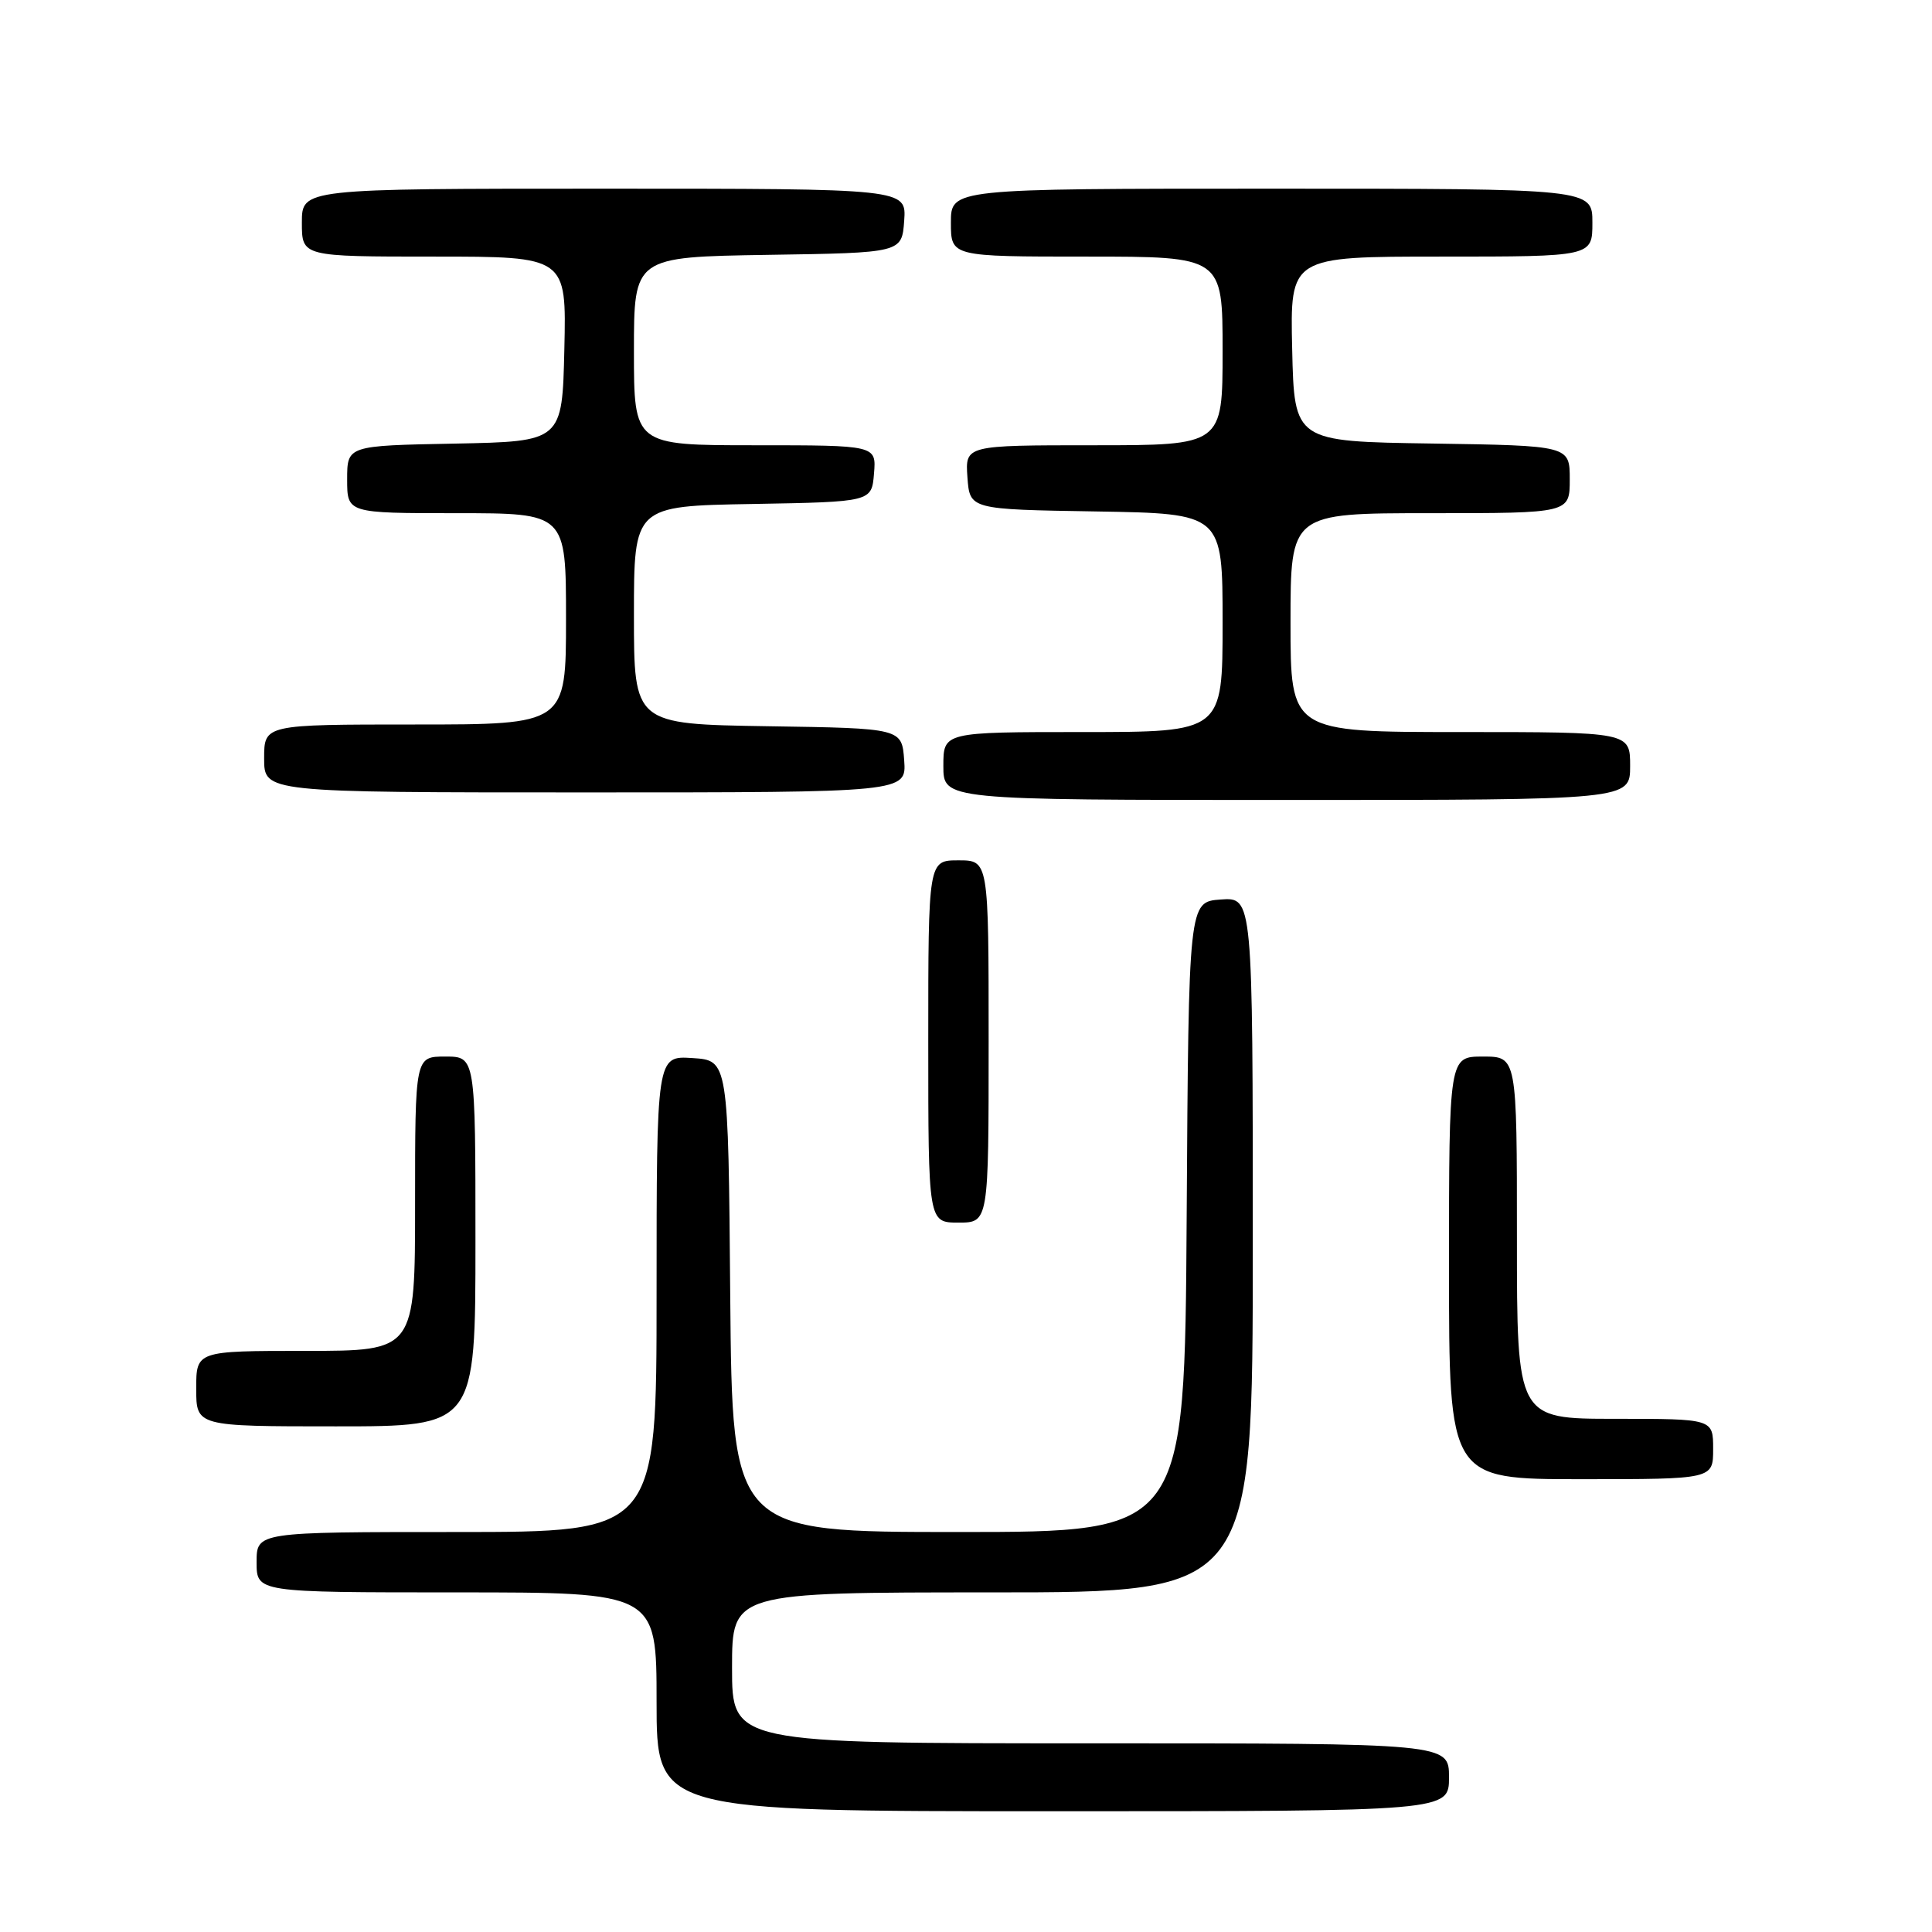 <?xml version="1.0" encoding="UTF-8" standalone="no"?>
<!DOCTYPE svg PUBLIC "-//W3C//DTD SVG 1.1//EN" "http://www.w3.org/Graphics/SVG/1.1/DTD/svg11.dtd" >
<svg xmlns="http://www.w3.org/2000/svg" xmlns:xlink="http://www.w3.org/1999/xlink" version="1.1" viewBox="0 0 256 256">
 <g >
 <path fill="currentColor"
d=" M 192.00 235.50 C 192.00 231.00 192.00 231.00 144.50 231.00 C 97.00 231.00 97.00 231.00 97.00 221.00 C 97.00 211.00 97.00 211.00 131.50 211.00 C 166.00 211.00 166.00 211.00 166.00 164.94 C 166.00 118.89 166.00 118.89 161.75 119.19 C 157.50 119.50 157.50 119.50 157.24 161.25 C 156.98 203.00 156.98 203.00 127.00 203.00 C 97.03 203.00 97.03 203.00 96.76 171.75 C 96.50 140.50 96.50 140.50 91.75 140.20 C 87.00 139.89 87.00 139.89 87.00 171.45 C 87.00 203.00 87.00 203.00 60.50 203.00 C 34.00 203.00 34.00 203.00 34.00 207.00 C 34.00 211.00 34.00 211.00 60.50 211.00 C 87.00 211.00 87.00 211.00 87.00 225.50 C 87.00 240.00 87.00 240.00 139.50 240.00 C 192.00 240.00 192.00 240.00 192.00 235.50 Z  M 227.00 192.00 C 227.00 188.00 227.00 188.00 214.00 188.00 C 201.00 188.00 201.00 188.00 201.00 164.00 C 201.00 140.00 201.00 140.00 196.50 140.00 C 192.00 140.00 192.00 140.00 192.00 168.00 C 192.00 196.00 192.00 196.00 209.50 196.00 C 227.00 196.00 227.00 196.00 227.00 192.00 Z  M 63.00 164.50 C 63.00 140.00 63.00 140.00 59.00 140.00 C 55.00 140.00 55.00 140.00 55.00 159.50 C 55.00 179.00 55.00 179.00 40.50 179.00 C 26.00 179.00 26.00 179.00 26.00 184.00 C 26.00 189.00 26.00 189.00 44.50 189.00 C 63.00 189.00 63.00 189.00 63.00 164.50 Z  M 131.00 138.00 C 131.00 114.00 131.00 114.00 127.00 114.00 C 123.00 114.00 123.00 114.00 123.00 138.00 C 123.00 162.00 123.00 162.00 127.00 162.00 C 131.00 162.00 131.00 162.00 131.00 138.00 Z  M 216.00 101.50 C 216.00 97.00 216.00 97.00 193.50 97.00 C 171.00 97.00 171.00 97.00 171.00 82.50 C 171.00 68.00 171.00 68.00 189.50 68.00 C 208.00 68.00 208.00 68.00 208.00 63.52 C 208.00 59.05 208.00 59.05 189.75 58.77 C 171.50 58.50 171.50 58.50 171.22 46.25 C 170.94 34.00 170.94 34.00 190.97 34.00 C 211.00 34.00 211.00 34.00 211.00 29.50 C 211.00 25.00 211.00 25.00 168.50 25.00 C 126.00 25.00 126.00 25.00 126.00 29.50 C 126.00 34.00 126.00 34.00 144.00 34.00 C 162.00 34.00 162.00 34.00 162.00 46.50 C 162.00 59.00 162.00 59.00 144.94 59.00 C 127.89 59.00 127.89 59.00 128.19 63.25 C 128.50 67.50 128.50 67.50 145.25 67.77 C 162.00 68.05 162.00 68.05 162.00 82.52 C 162.00 97.00 162.00 97.00 143.50 97.00 C 125.00 97.00 125.00 97.00 125.00 101.50 C 125.00 106.00 125.00 106.00 170.50 106.00 C 216.00 106.00 216.00 106.00 216.00 101.50 Z  M 119.81 100.75 C 119.50 96.50 119.50 96.50 101.75 96.23 C 84.00 95.95 84.00 95.95 84.00 81.50 C 84.00 67.05 84.00 67.05 99.75 66.78 C 115.50 66.50 115.50 66.50 115.81 62.75 C 116.12 59.00 116.12 59.00 100.06 59.00 C 84.00 59.00 84.00 59.00 84.00 46.52 C 84.00 34.05 84.00 34.05 101.75 33.77 C 119.50 33.50 119.50 33.50 119.81 29.25 C 120.11 25.00 120.11 25.00 80.06 25.00 C 40.00 25.00 40.00 25.00 40.00 29.50 C 40.00 34.00 40.00 34.00 57.53 34.00 C 75.06 34.00 75.06 34.00 74.78 46.25 C 74.50 58.50 74.50 58.50 60.25 58.78 C 46.00 59.05 46.00 59.05 46.00 63.53 C 46.00 68.00 46.00 68.00 60.50 68.00 C 75.00 68.00 75.00 68.00 75.00 82.00 C 75.00 96.00 75.00 96.00 55.00 96.00 C 35.00 96.00 35.00 96.00 35.00 100.50 C 35.00 105.00 35.00 105.00 77.56 105.00 C 120.11 105.00 120.11 105.00 119.81 100.75 Z "/>
</g>
</svg>